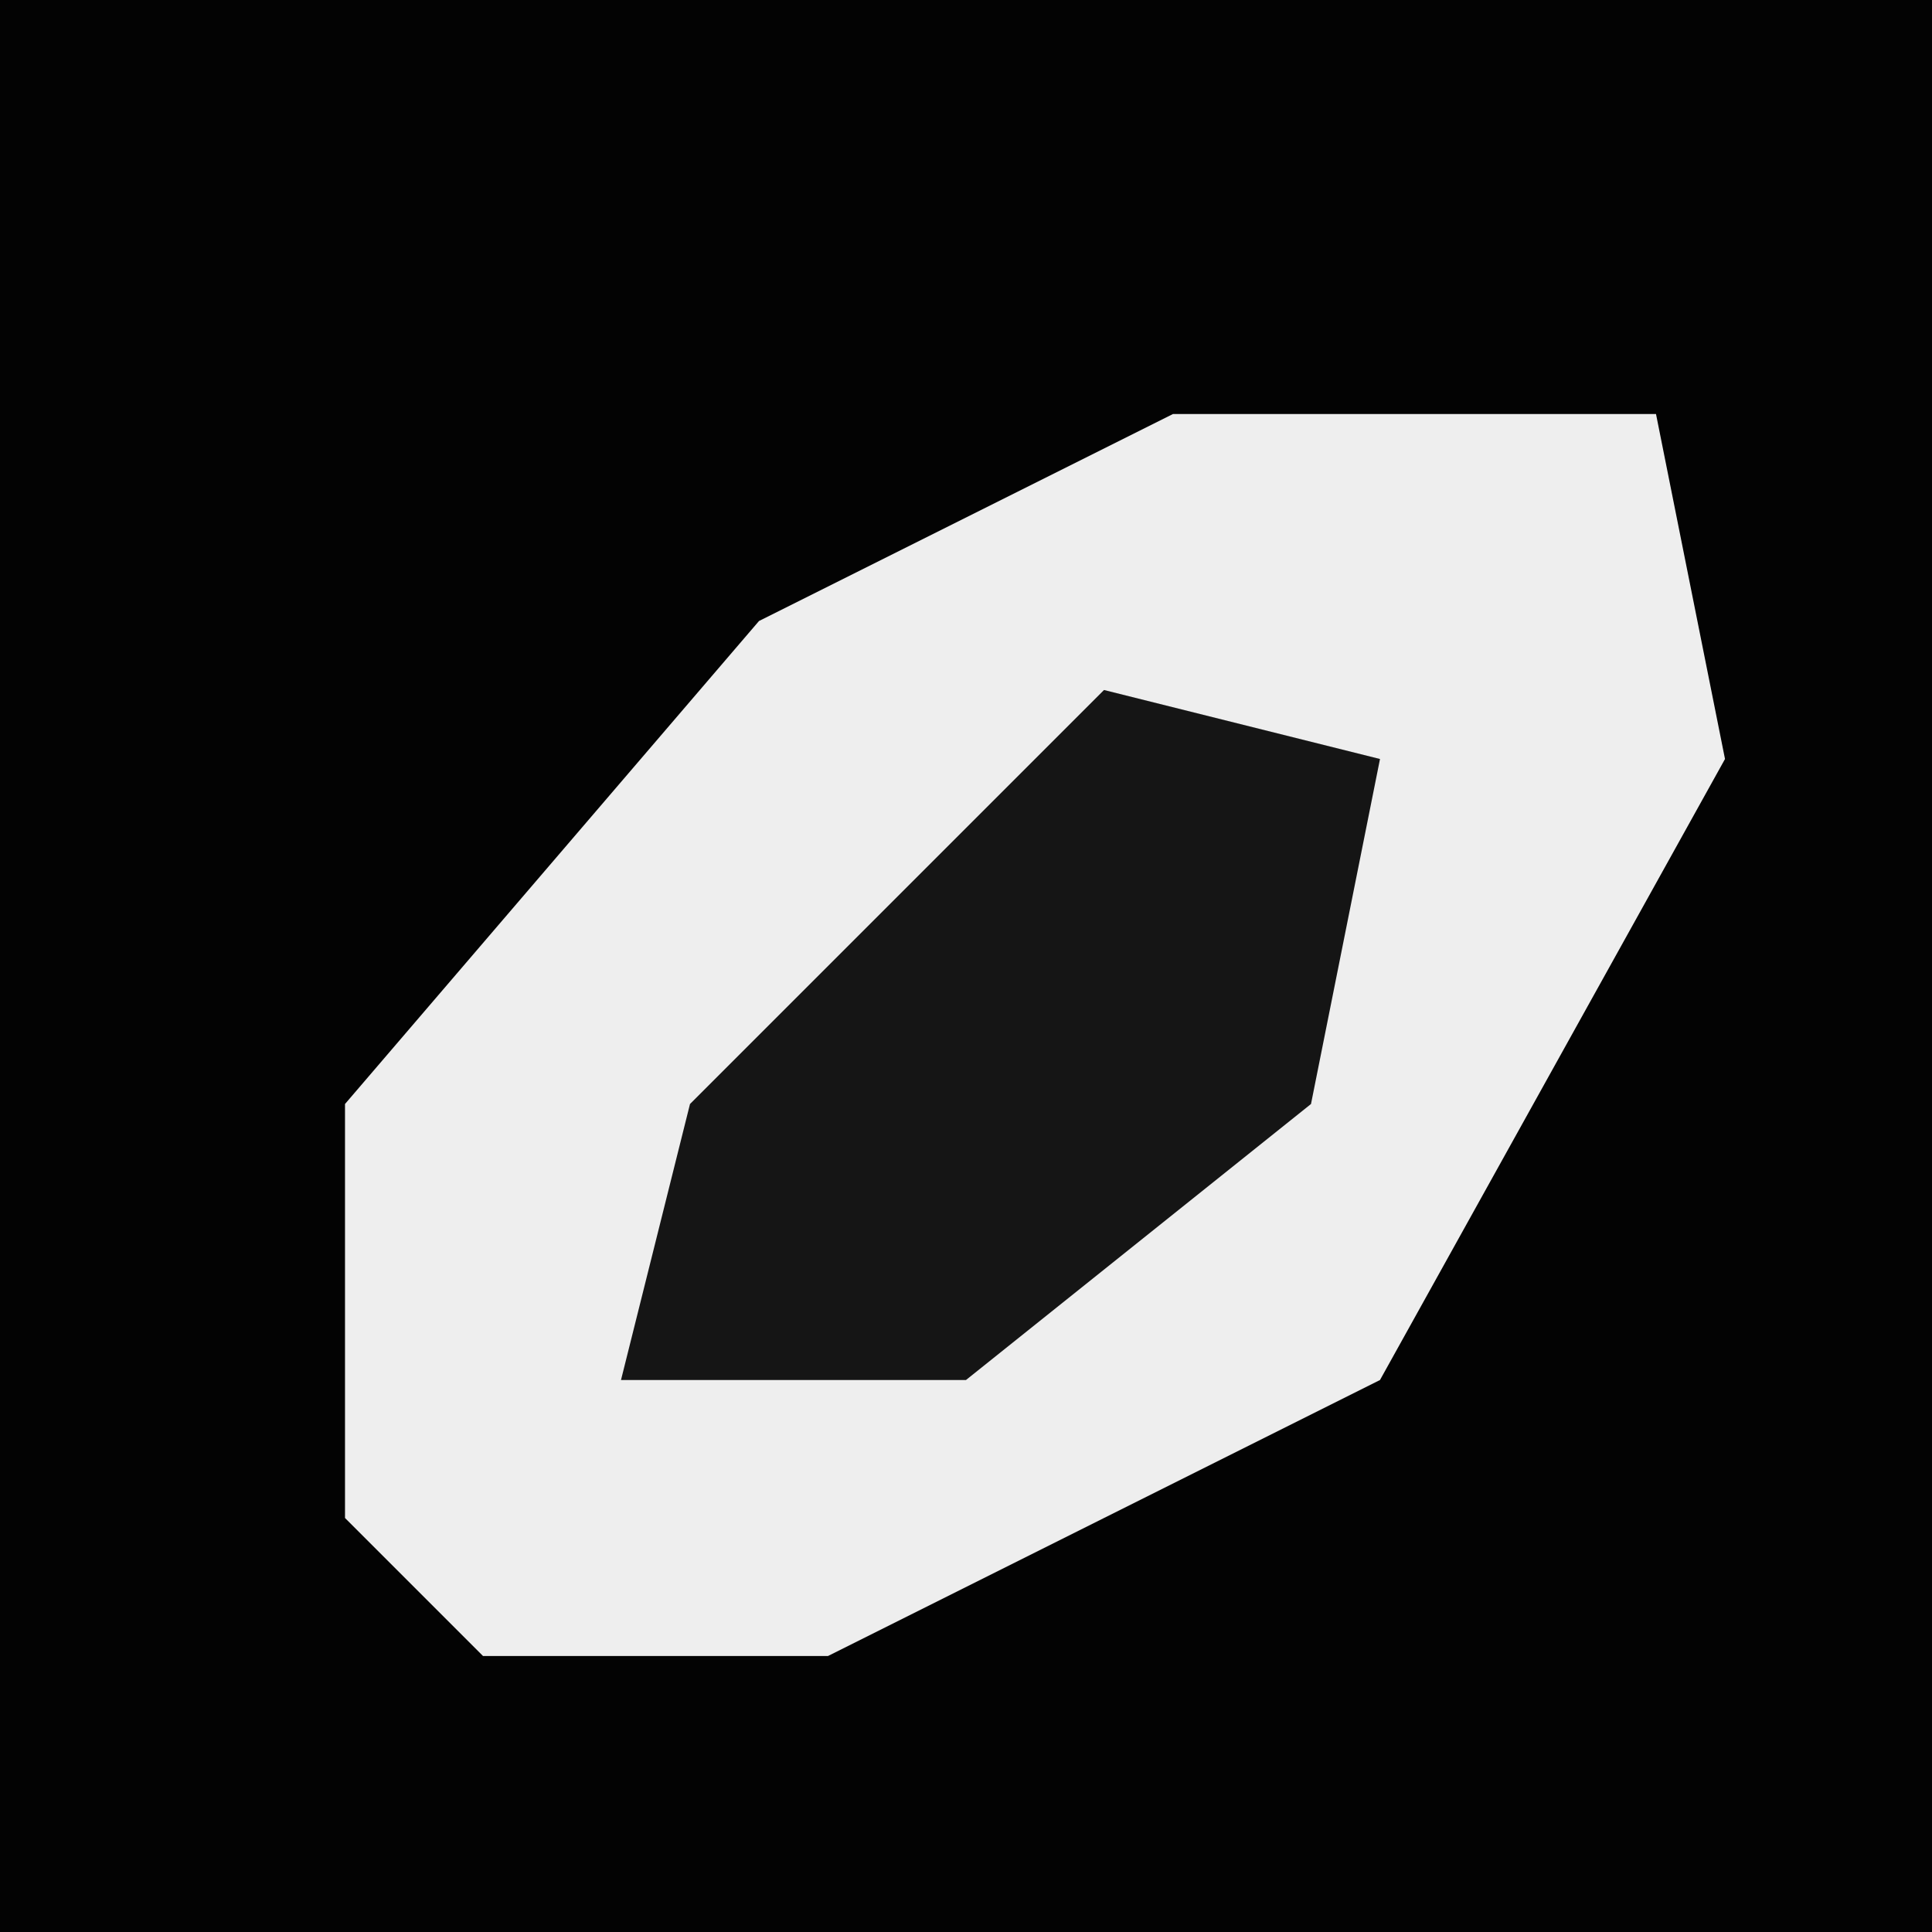 <?xml version="1.0" encoding="UTF-8"?>
<svg version="1.1" xmlns="http://www.w3.org/2000/svg" width="28" height="28">
<path d="M0,0 L28,0 L28,28 L0,28 Z " fill="#030303" transform="translate(0,0)"/>
<path d="M0,0 L7,0 L8,5 L3,14 L-5,18 L-10,18 L-12,16 L-12,10 L-6,3 Z " fill="#EEEEEE" transform="translate(17,6)"/>
<path d="M0,0 L4,1 L3,6 L-2,10 L-7,10 L-6,6 L-1,1 Z " fill="#151515" transform="translate(16,10)"/>
</svg>
